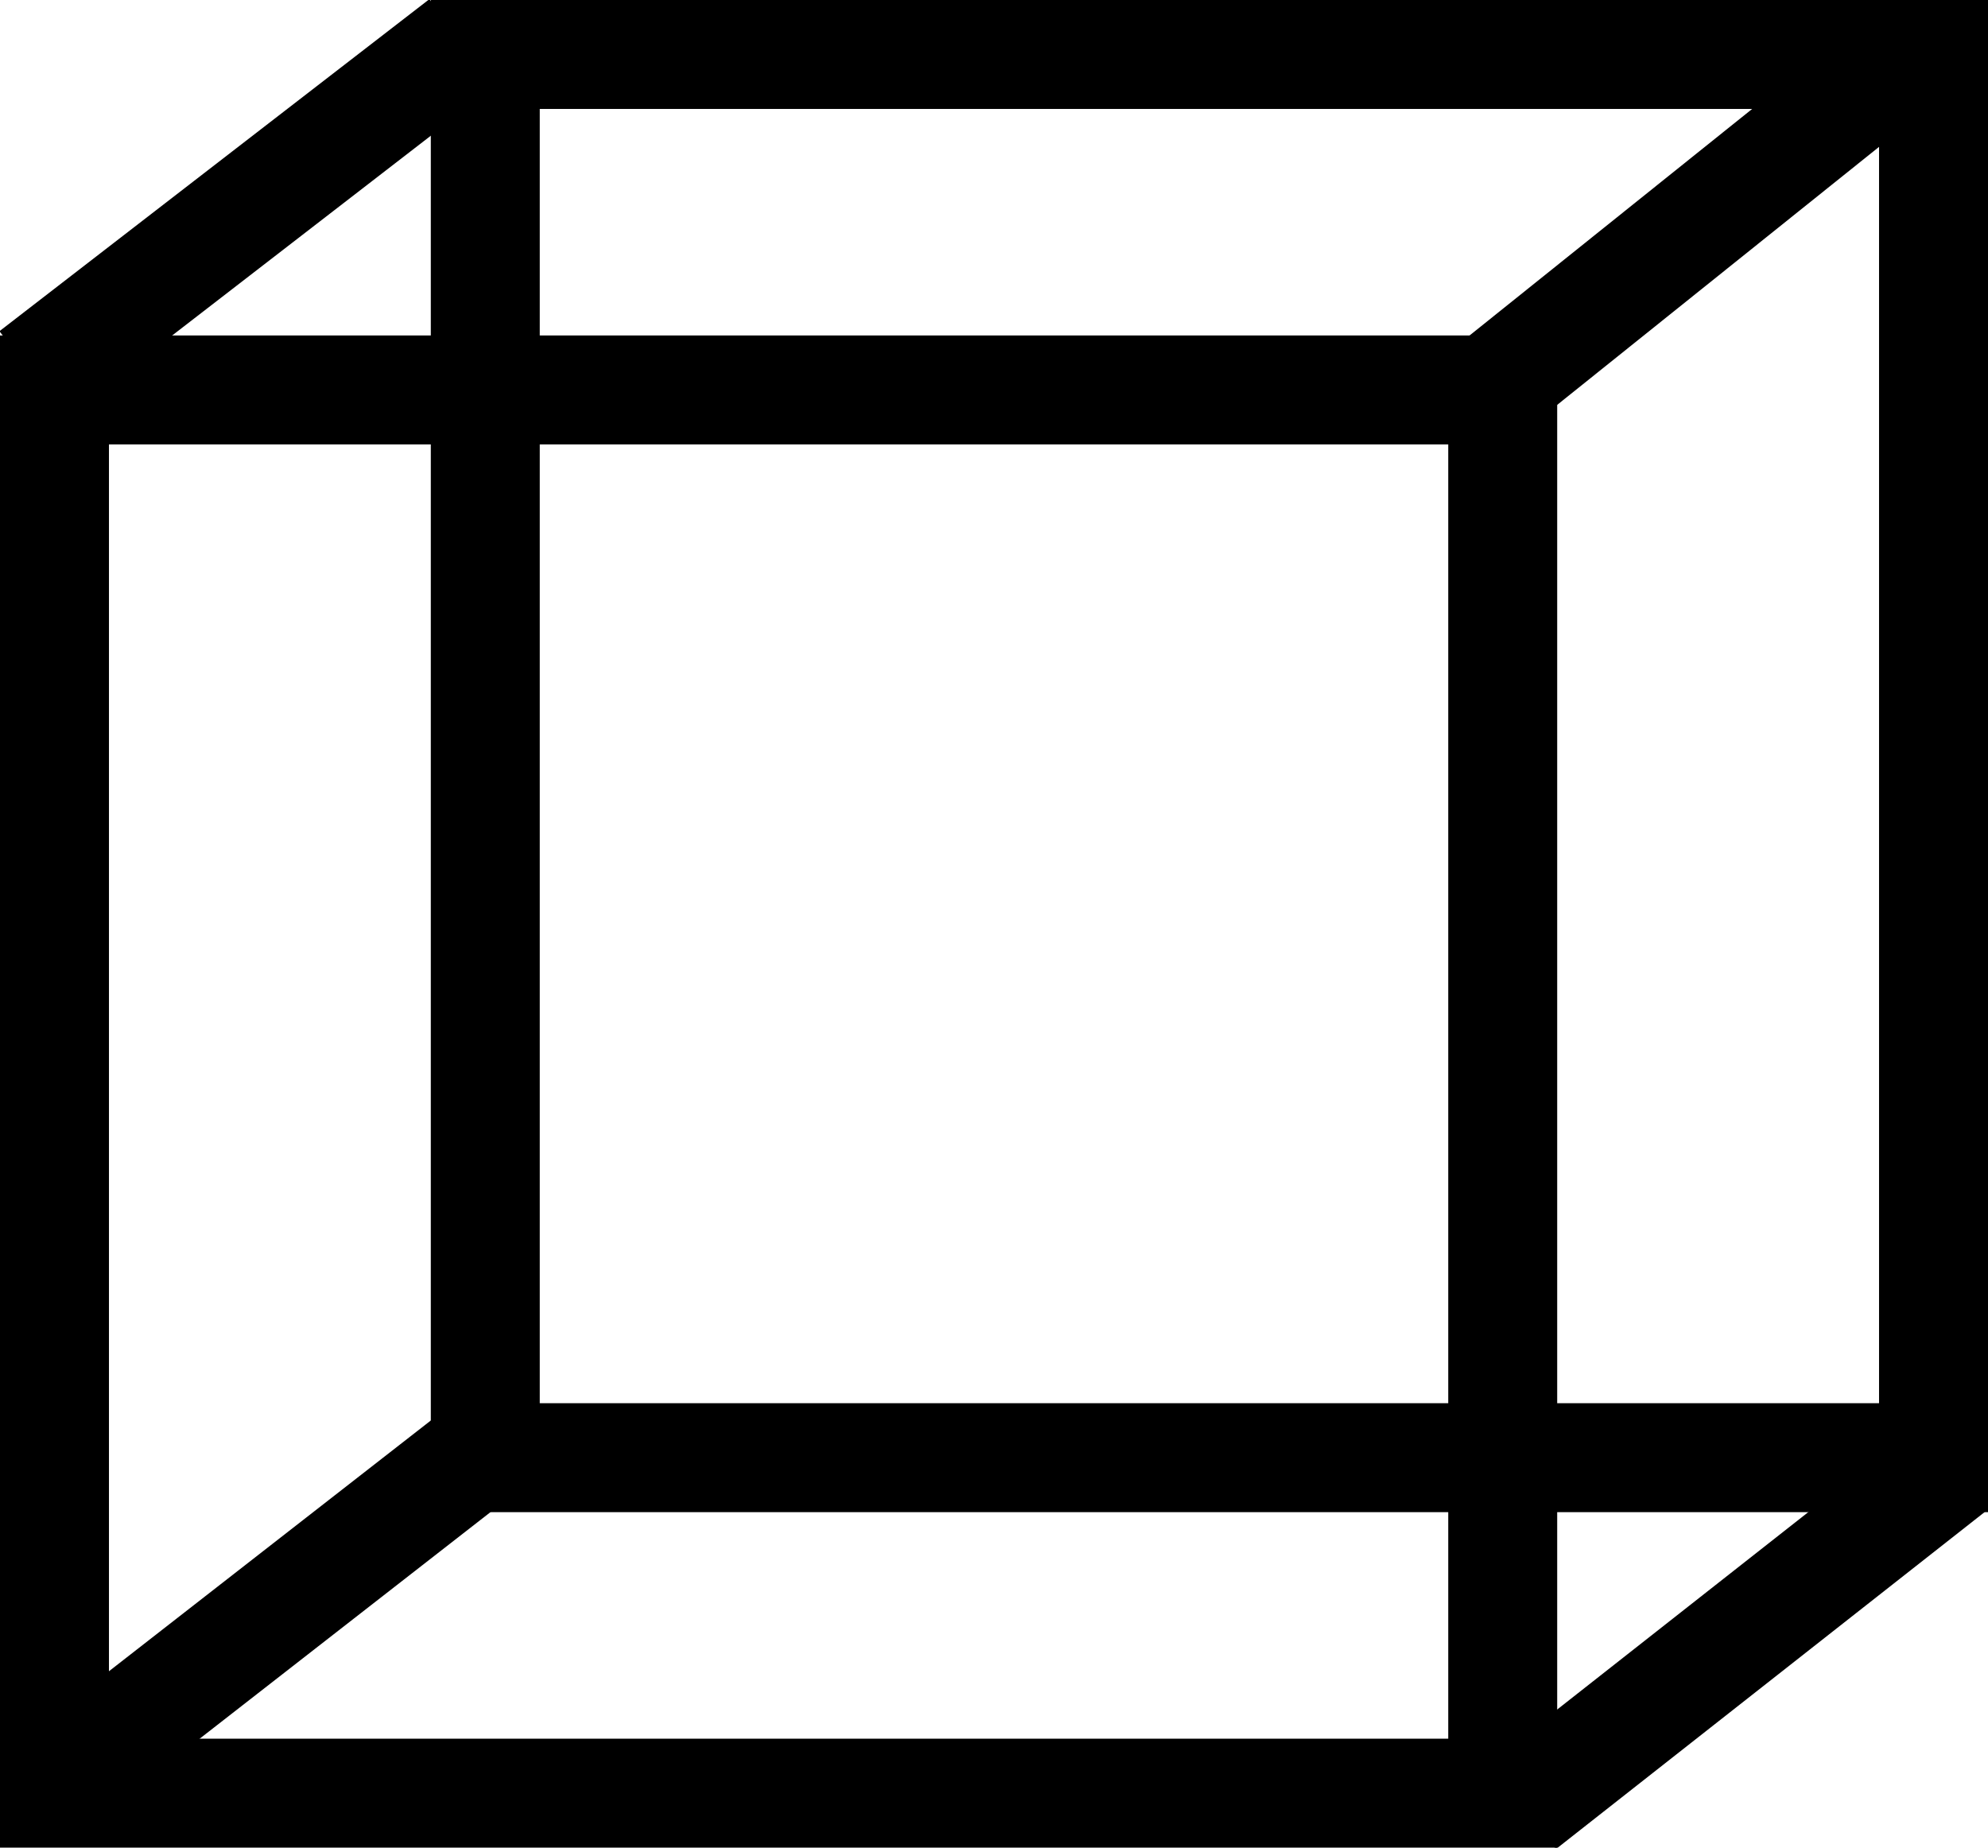 <?xml version="1.0" encoding="UTF-8" standalone="no"?>
<!-- Created with Inkscape (http://www.inkscape.org/) -->
<svg id="svg2" xmlns:rdf="http://www.w3.org/1999/02/22-rdf-syntax-ns#" xmlns="http://www.w3.org/2000/svg" height="47.859mm" viewBox="0 0 182.46 169.58" width="51.494mm" version="1.1" xmlns:cc="http://creativecommons.org/ns#" xmlns:dc="http://purl.org/dc/elements/1.1/">
 <g stroke="#000" stroke-width="10" fill="none">
  <rect id="rect3336" height="128.79" width="132.92" y="35.79" x="5"/>
  <rect id="rect3336-3" height="128.79" width="132.92" y="5" x="44.54"/>
  <path id="path4153" d="m3.005 34.356 39.459-30.474"/>
  <path id="path4155" d="m136.64 35.786 38.573-30.921"/>
  <path id="path4153-6" d="m4.365 164.12 39.554-30.815"/>
  <path id="path4155-7" d="m139.72 165.78 39.533-31.078"/>
 </g>
</svg>
